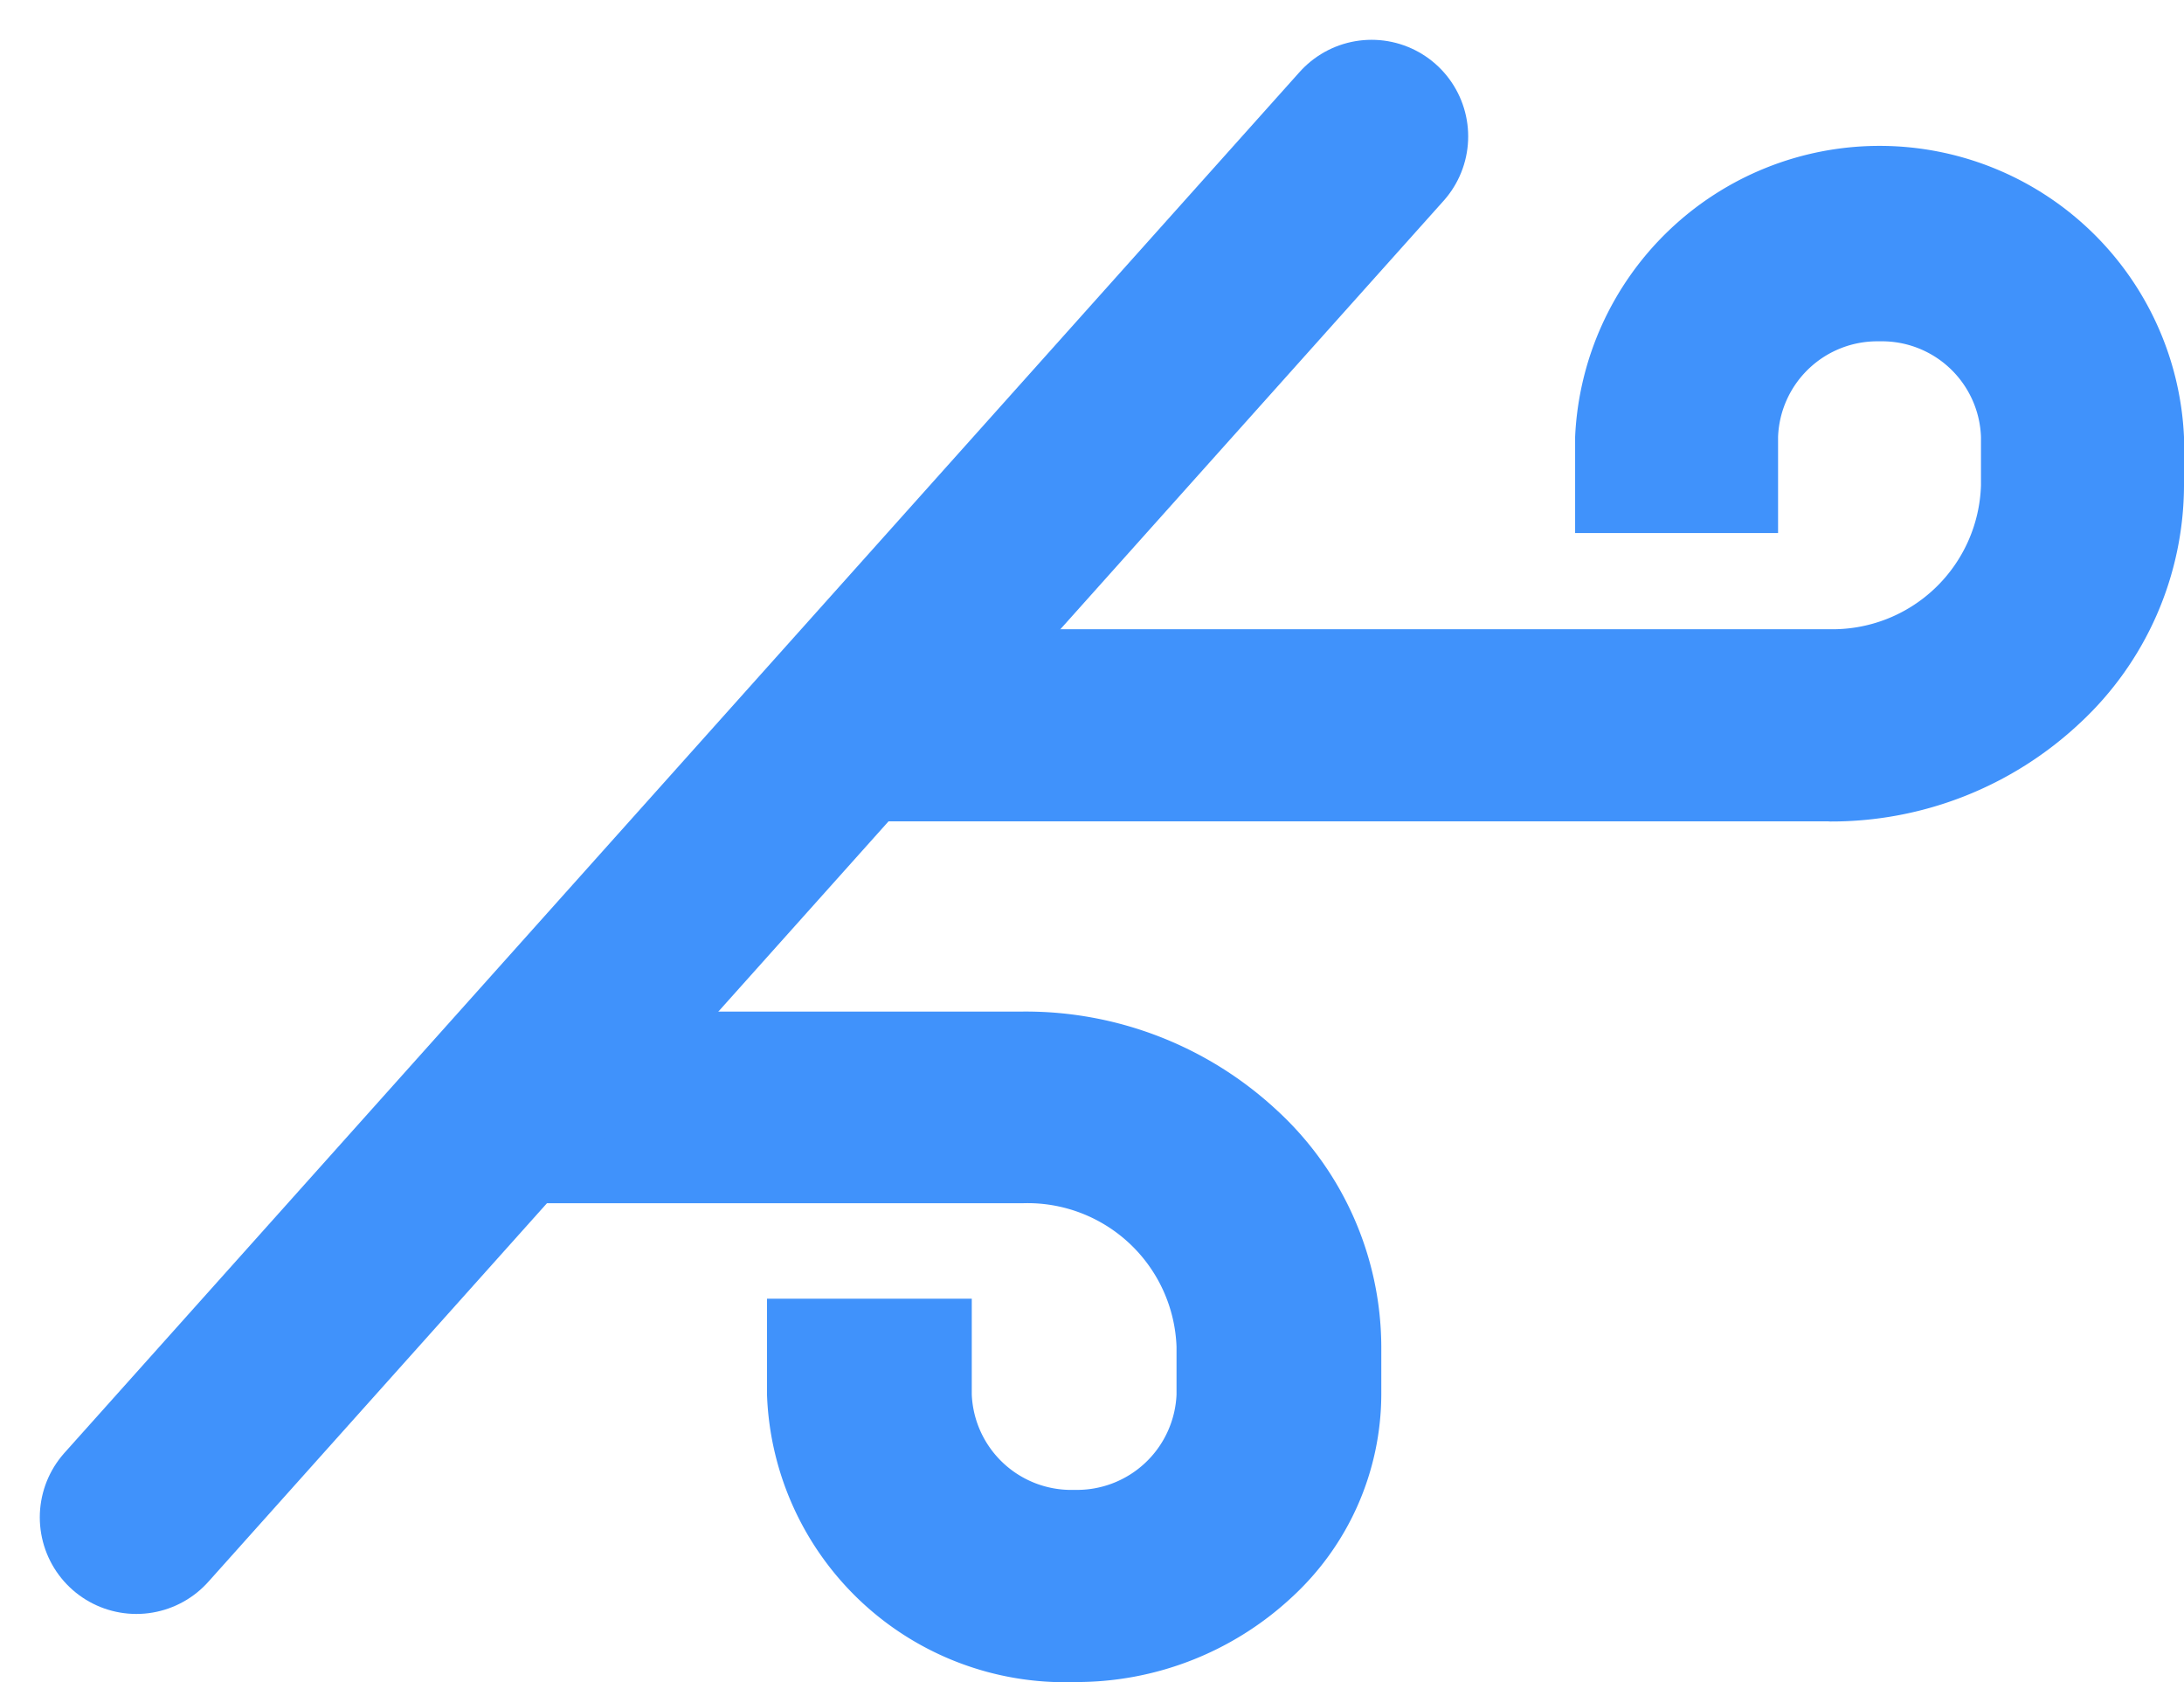 <svg xmlns="http://www.w3.org/2000/svg" width="56.53" height="43.53" viewBox="0 0 56.53 43.53">
  <defs>
    <style>
      .cls-1 {
        fill: #4092fb;
      }

      .cls-2 {
        fill: none;
        stroke: #4092fb;
        stroke-linecap: round;
        stroke-width: 5px;
      }
    </style>
  </defs>
  <g id="countyWind" transform="translate(3.531 2.171)">
    <path id="减去_6" data-name="减去 6" class="cls-1" d="M17.451,39.674h0A7.717,7.717,0,0,1,9.5,32.239V29.753H14.8v2.479a2.577,2.577,0,0,0,2.65,2.468h.012A2.579,2.579,0,0,0,20.1,32.232V31a3.858,3.858,0,0,0-3.975-3.718H0l5.277-4.96H16.125a9.547,9.547,0,0,1,6.558,2.541A8.348,8.348,0,0,1,25.4,30.992v1.239a7.156,7.156,0,0,1-2.328,5.259,8.183,8.183,0,0,1-5.621,2.183ZM36.984,17.4H10.52l5.294-4.973H36.983A3.844,3.844,0,0,0,40.922,8.7V7.452a2.566,2.566,0,0,0-2.627-2.475h-.012a2.569,2.569,0,0,0-2.613,2.475V9.939H30.417V7.452a7.888,7.888,0,0,1,15.76,0V8.7a8.42,8.42,0,0,1-2.692,6.154,9.4,9.4,0,0,1-6.5,2.549Z" transform="translate(6.822 1.685)"/>
    <line id="直线_4" data-name="直线 4" class="cls-2" x1="31.972" y2="35.737" transform="translate(-0.001 1.359)"/>
  </g>
</svg>
